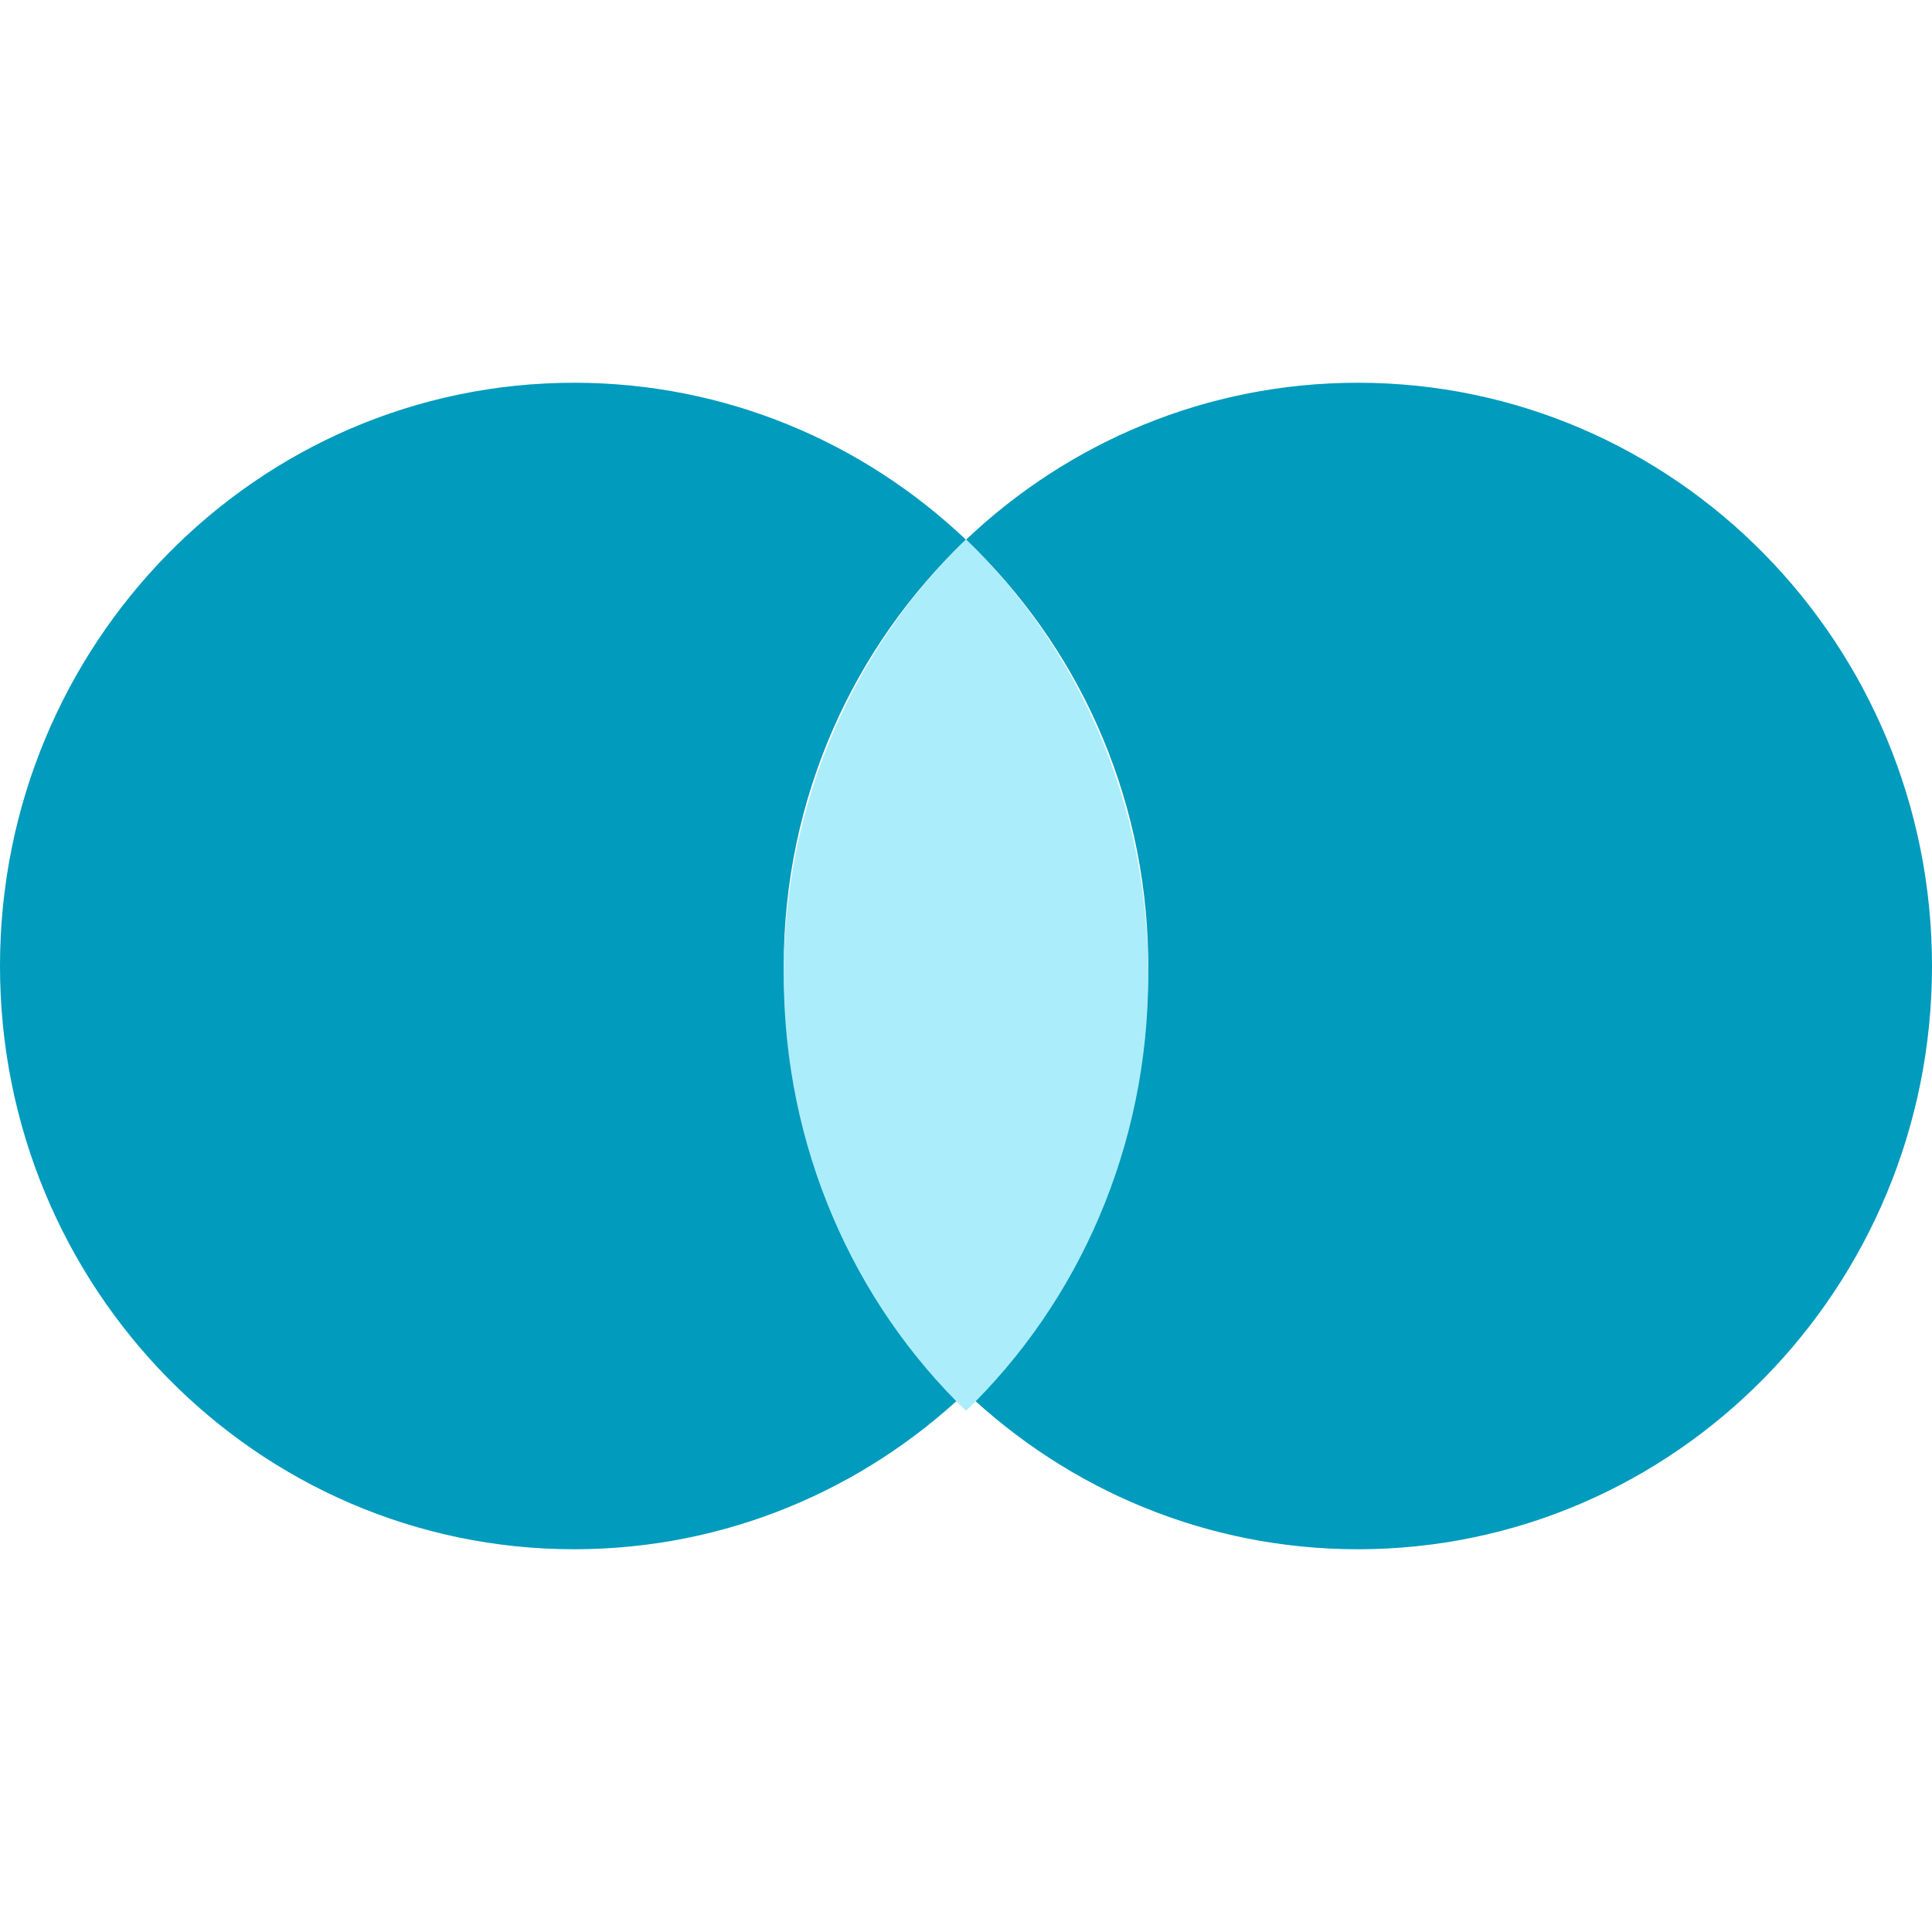<?xml version="1.0" encoding="UTF-8"?>
<svg version="1.1" viewBox="0 0 106 106" xmlns="http://www.w3.org/2000/svg">
<title>4. Elements_Microillustrations/Efficiency</title>
<g fill-rule="evenodd">
<path id="a" d="m31.499 21c8.312 0 15.871 3.27 21.5 8.613-6.154 5.841-10 14.158-10 23.387s3.846 17.546 9.999 23.387c-5.628 5.343-13.188 8.613-21.499 8.613-17.397 0-31.499-14.327-31.499-32s14.102-32 31.499-32zm43 0c17.397 0 31.501 14.327 31.501 32s-14.103 32-31.501 32c-8.312 0-15.872-3.27-21.501-8.613 6.155-5.84 10.001-14.157 10.001-23.387l-0.004-0.529c-0.144-9.018-3.96-17.13-9.996-22.858 5.628-5.342 13.188-8.613 21.5-8.613z" fill="#009BBD"/>
<path d="m63 53.5c0 9.456-3.852 17.968-10 23.907-6.149-5.939-10-14.451-10-23.907s3.851-17.968 9.999-23.907c6.149 5.939 10.001 14.451 10.001 23.907z" fill="#ACEDFB"/>
</g>
</svg>
